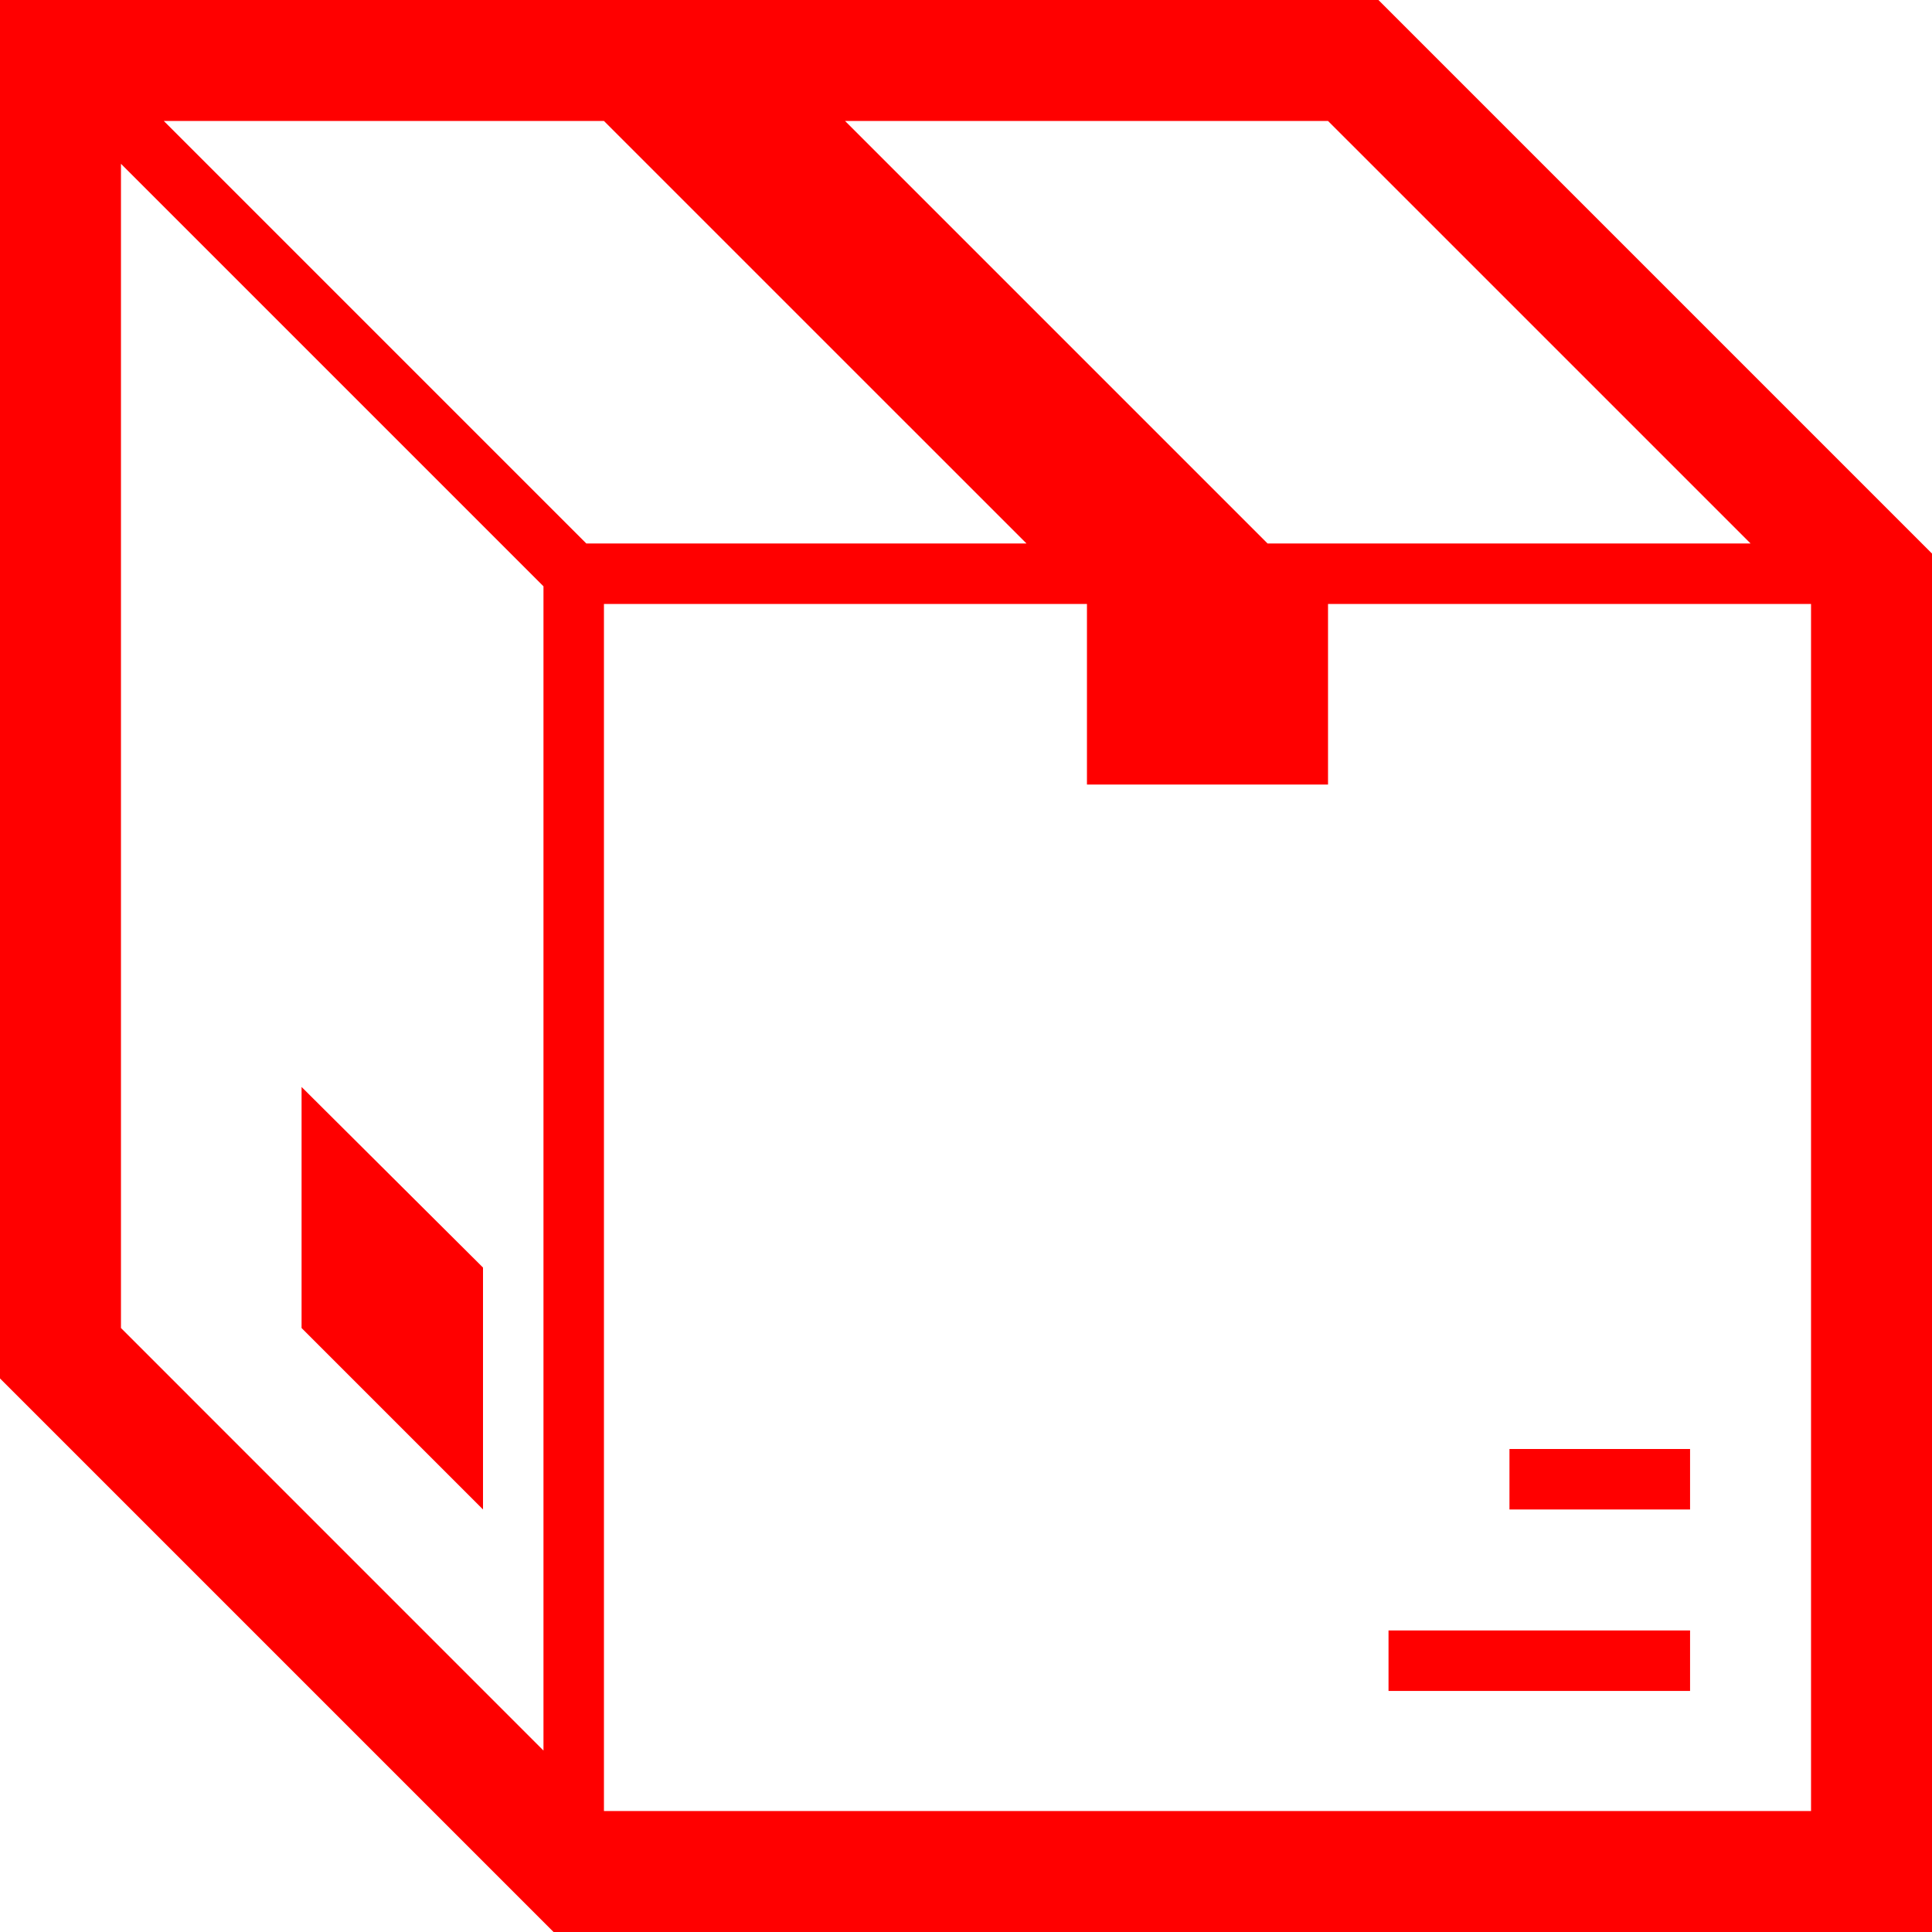 <?xml version="1.0" encoding="utf-8"?>
<!DOCTYPE svg PUBLIC "-//W3C//DTD SVG 1.1//EN" "http://www.w3.org/Graphics/SVG/1.1/DTD/svg11.dtd">
<svg width="67.383" height="67.383" xmlns="http://www.w3.org/2000/svg" xmlns:xlink="http://www.w3.org/1999/xlink" xmlns:xml="http://www.w3.org/XML/1998/namespace" version="1.1">
  <g>
    <g>
      <path style="fill:#FF0000;fill-opacity:1" d="M48.428,56.865L58.945,56.865 58.945,58.975 48.428,58.975 48.428,56.865z M52.646,50.537L58.945,50.537 58.945,52.646 52.646,52.646 52.646,50.537z M10.518,37.91L16.846,44.209 16.846,52.646 10.518,46.318 10.518,37.91z M21.064,21.064L21.064,63.164 63.164,63.164 63.164,21.064 46.318,21.064 46.318,27.363 37.91,27.363 37.91,21.064 21.064,21.064z M4.219,5.713L4.219,46.318 18.955,61.055 18.955,20.449 4.219,5.713z M29.473,4.219L44.209,18.955 61.055,18.955 46.318,4.219 29.473,4.219z M5.713,4.219L20.449,18.955 35.801,18.955 21.064,4.219 5.713,4.219z M0,0L48.076,0 67.383,19.307 67.383,67.383 19.307,67.383 0,48.076 0,0z" />
    </g>
  </g>
</svg>